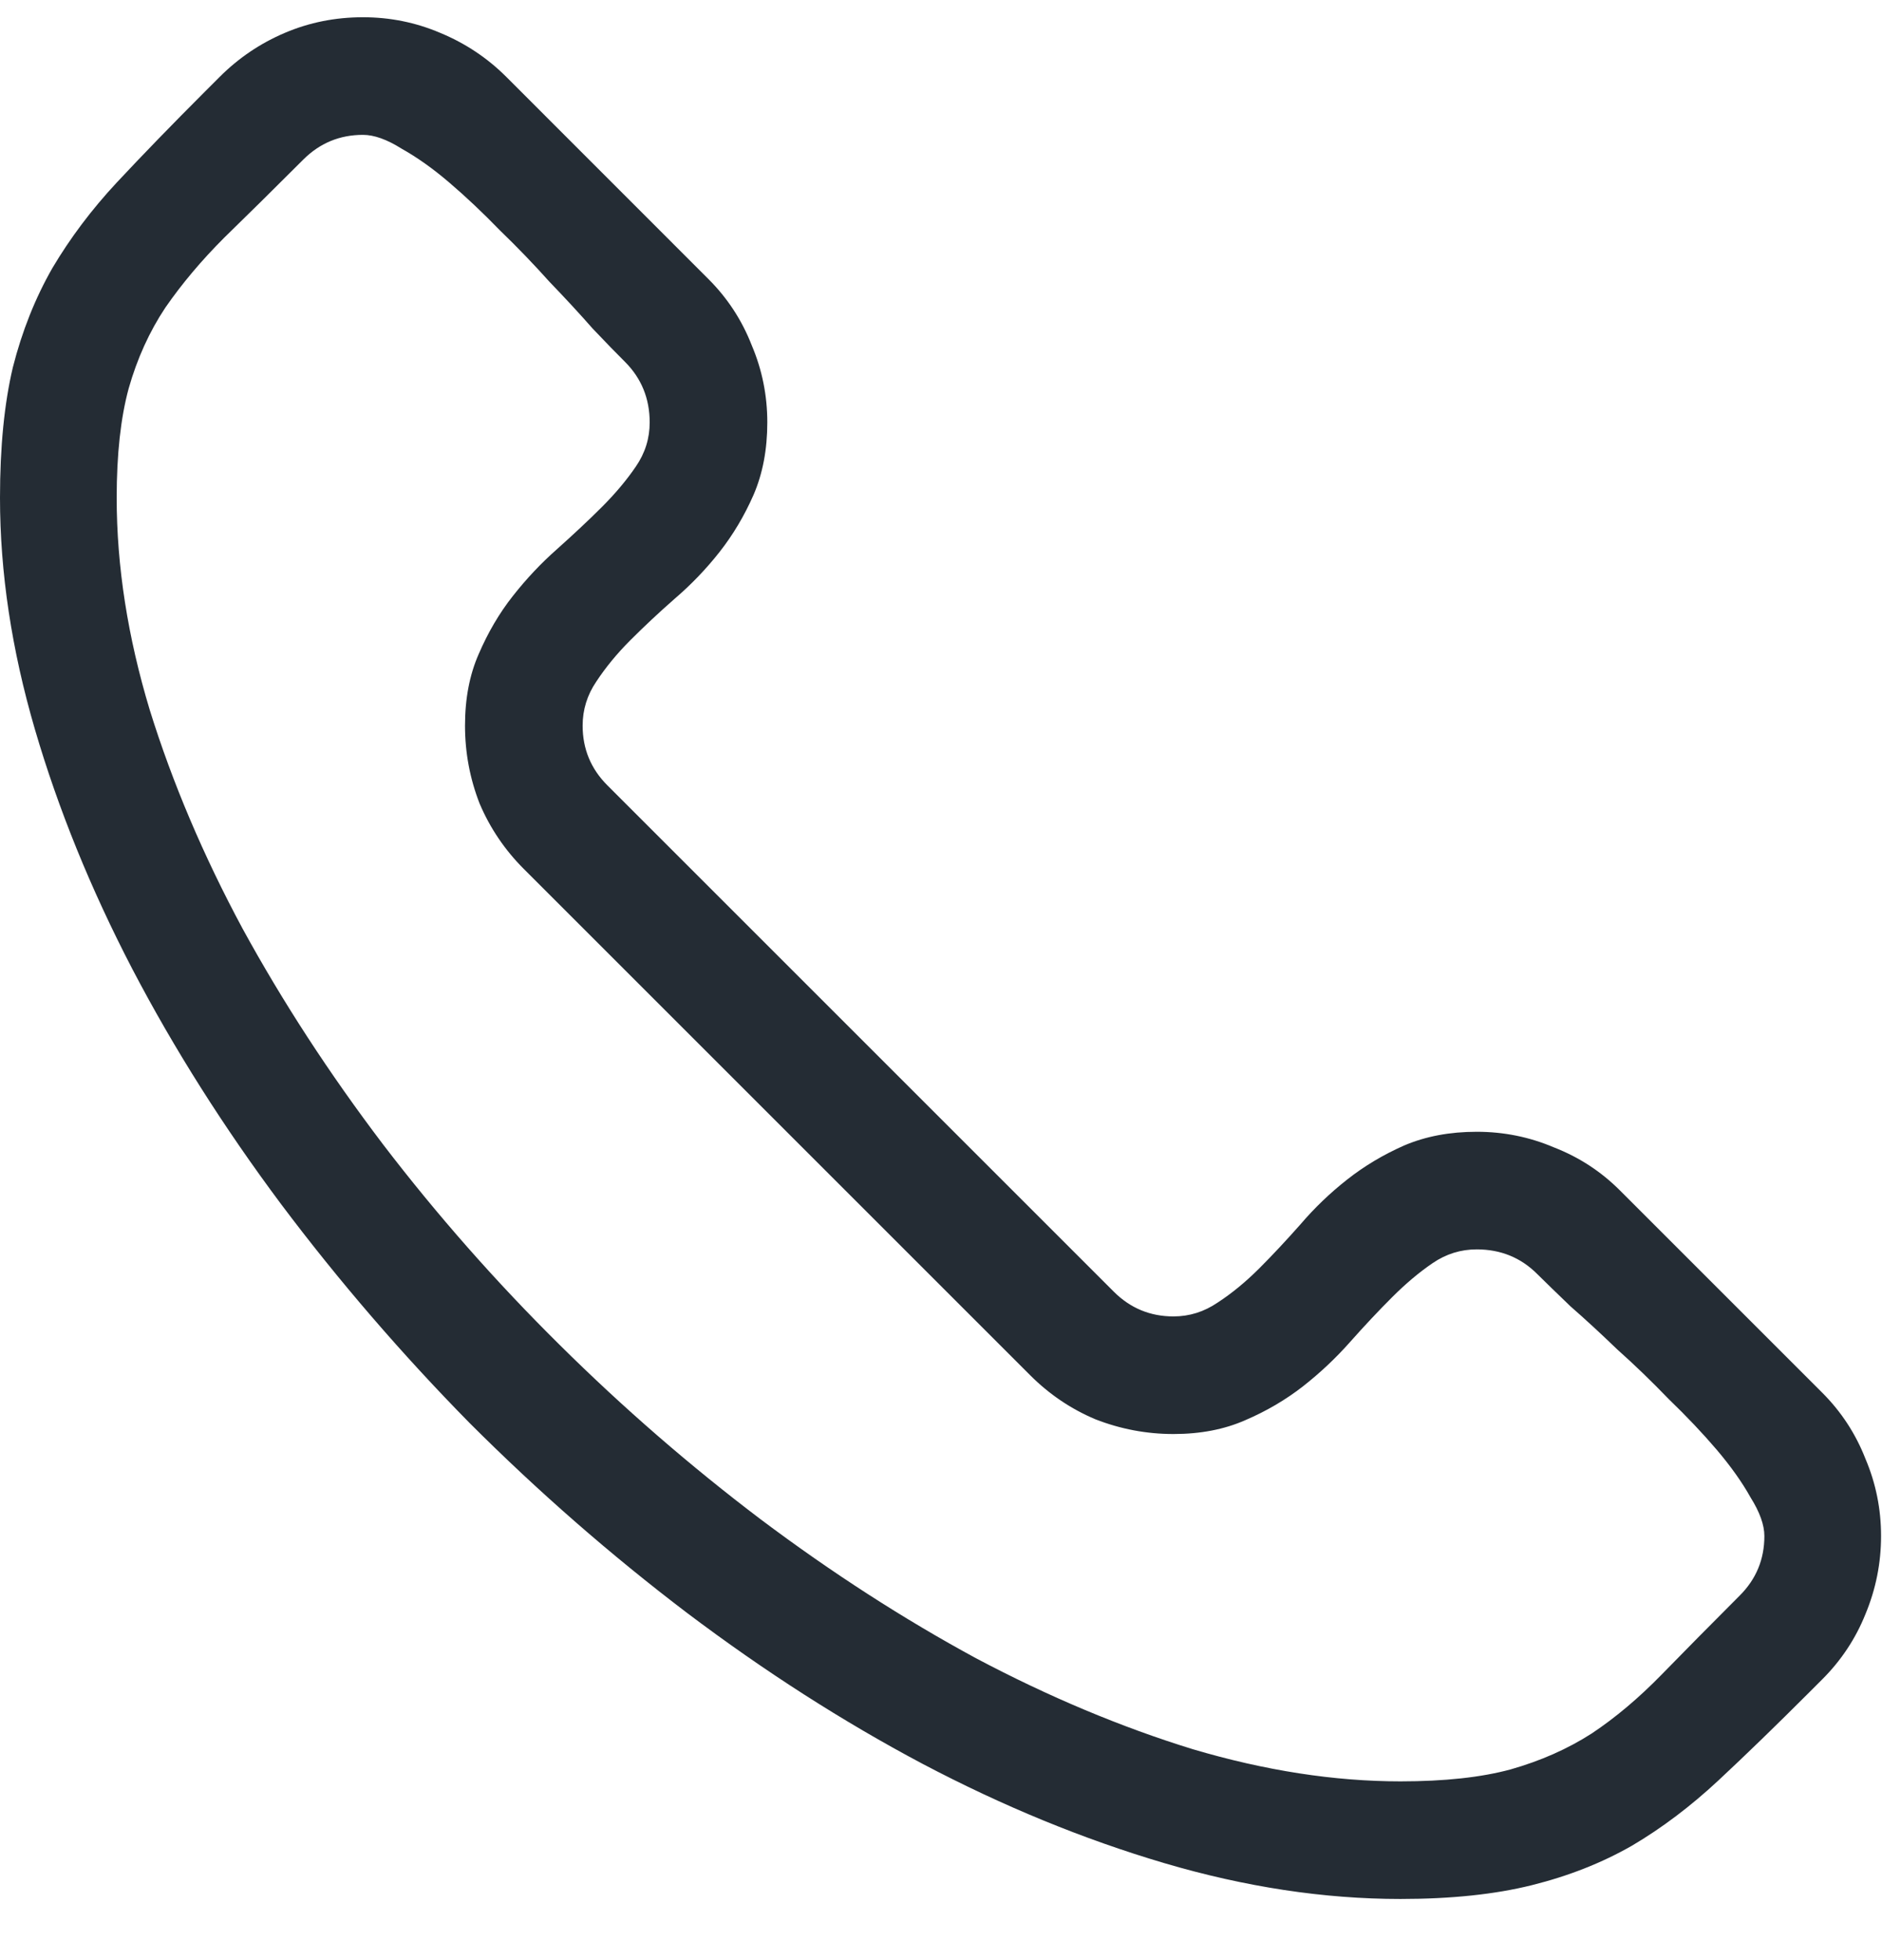 <svg width="24" height="25" viewBox="0 0 24 25" fill="none" xmlns="http://www.w3.org/2000/svg">
<path d="M18.832 14.435C19.176 14.435 19.504 14.501 19.816 14.634C20.137 14.759 20.418 14.942 20.66 15.185L23.238 17.763C23.48 18.005 23.664 18.286 23.789 18.606C23.922 18.919 23.988 19.247 23.988 19.591C23.988 19.935 23.922 20.267 23.789 20.587C23.664 20.899 23.48 21.177 23.238 21.419L23.074 21.583C22.652 22.005 22.266 22.38 21.914 22.708C21.562 23.036 21.195 23.314 20.812 23.54C20.43 23.759 20.004 23.927 19.535 24.044C19.066 24.161 18.508 24.22 17.859 24.22C16.883 24.22 15.879 24.067 14.848 23.763C13.816 23.458 12.789 23.036 11.766 22.497C10.75 21.958 9.75 21.317 8.766 20.575C7.789 19.833 6.863 19.024 5.988 18.149C5.121 17.267 4.32 16.337 3.586 15.36C2.852 14.376 2.219 13.376 1.688 12.36C1.156 11.337 0.742 10.317 0.445 9.302C0.148 8.286 0 7.302 0 6.349C0 5.7 0.055 5.146 0.164 4.685C0.281 4.224 0.449 3.802 0.668 3.419C0.895 3.036 1.168 2.673 1.488 2.329C1.816 1.978 2.191 1.591 2.613 1.169L2.801 0.981C3.043 0.739 3.32 0.552 3.633 0.419C3.945 0.286 4.277 0.22 4.629 0.22C4.973 0.22 5.301 0.286 5.613 0.419C5.934 0.552 6.215 0.739 6.457 0.981L9.035 3.56C9.277 3.802 9.461 4.083 9.586 4.403C9.719 4.716 9.785 5.044 9.785 5.388C9.785 5.731 9.727 6.04 9.609 6.313C9.492 6.579 9.348 6.821 9.176 7.04C9.004 7.259 8.812 7.458 8.602 7.638C8.398 7.817 8.211 7.993 8.039 8.165C7.867 8.337 7.723 8.513 7.605 8.692C7.488 8.864 7.43 9.052 7.43 9.255C7.43 9.552 7.535 9.806 7.746 10.017L14.203 16.474C14.414 16.685 14.668 16.79 14.965 16.79C15.168 16.79 15.355 16.731 15.527 16.614C15.707 16.497 15.883 16.352 16.055 16.181C16.227 16.009 16.402 15.821 16.582 15.618C16.762 15.407 16.961 15.216 17.18 15.044C17.398 14.872 17.641 14.727 17.906 14.61C18.18 14.493 18.488 14.435 18.832 14.435ZM17.859 22.72C18.422 22.72 18.891 22.669 19.266 22.567C19.648 22.458 19.992 22.306 20.297 22.11C20.602 21.907 20.898 21.657 21.188 21.36C21.477 21.064 21.809 20.727 22.184 20.352C22.395 20.142 22.5 19.888 22.5 19.591C22.5 19.45 22.441 19.286 22.324 19.099C22.215 18.903 22.07 18.7 21.891 18.489C21.711 18.278 21.508 18.064 21.281 17.845C21.062 17.618 20.844 17.407 20.625 17.212C20.414 17.009 20.215 16.825 20.027 16.661C19.848 16.489 19.707 16.352 19.605 16.251C19.395 16.04 19.137 15.935 18.832 15.935C18.629 15.935 18.441 15.993 18.27 16.11C18.098 16.227 17.926 16.372 17.754 16.544C17.582 16.716 17.402 16.907 17.215 17.118C17.035 17.321 16.836 17.509 16.617 17.681C16.398 17.852 16.152 17.997 15.879 18.114C15.613 18.231 15.309 18.29 14.965 18.29C14.621 18.29 14.289 18.227 13.969 18.102C13.656 17.97 13.379 17.782 13.137 17.54L6.68 11.083C6.438 10.841 6.25 10.563 6.117 10.251C5.992 9.931 5.93 9.599 5.93 9.255C5.93 8.911 5.988 8.606 6.105 8.341C6.223 8.067 6.367 7.821 6.539 7.603C6.711 7.384 6.898 7.185 7.102 7.005C7.312 6.817 7.504 6.638 7.676 6.466C7.848 6.294 7.992 6.122 8.109 5.95C8.227 5.778 8.285 5.591 8.285 5.388C8.285 5.083 8.18 4.825 7.969 4.614C7.867 4.513 7.73 4.372 7.559 4.192C7.395 4.005 7.211 3.806 7.008 3.595C6.812 3.376 6.602 3.157 6.375 2.938C6.156 2.712 5.941 2.509 5.73 2.329C5.52 2.149 5.316 2.005 5.121 1.896C4.934 1.778 4.77 1.72 4.629 1.72C4.332 1.72 4.078 1.825 3.867 2.036C3.492 2.411 3.156 2.743 2.859 3.032C2.57 3.321 2.32 3.618 2.109 3.923C1.906 4.228 1.75 4.571 1.641 4.954C1.539 5.329 1.488 5.794 1.488 6.349C1.488 7.224 1.629 8.126 1.91 9.056C2.199 9.985 2.594 10.915 3.094 11.845C3.602 12.774 4.199 13.692 4.887 14.599C5.574 15.497 6.324 16.349 7.137 17.153C7.949 17.958 8.805 18.7 9.703 19.38C10.609 20.06 11.523 20.649 12.445 21.149C13.375 21.642 14.297 22.028 15.211 22.31C16.133 22.583 17.016 22.72 17.859 22.72Z" fill="#242C34"/>
</svg>
